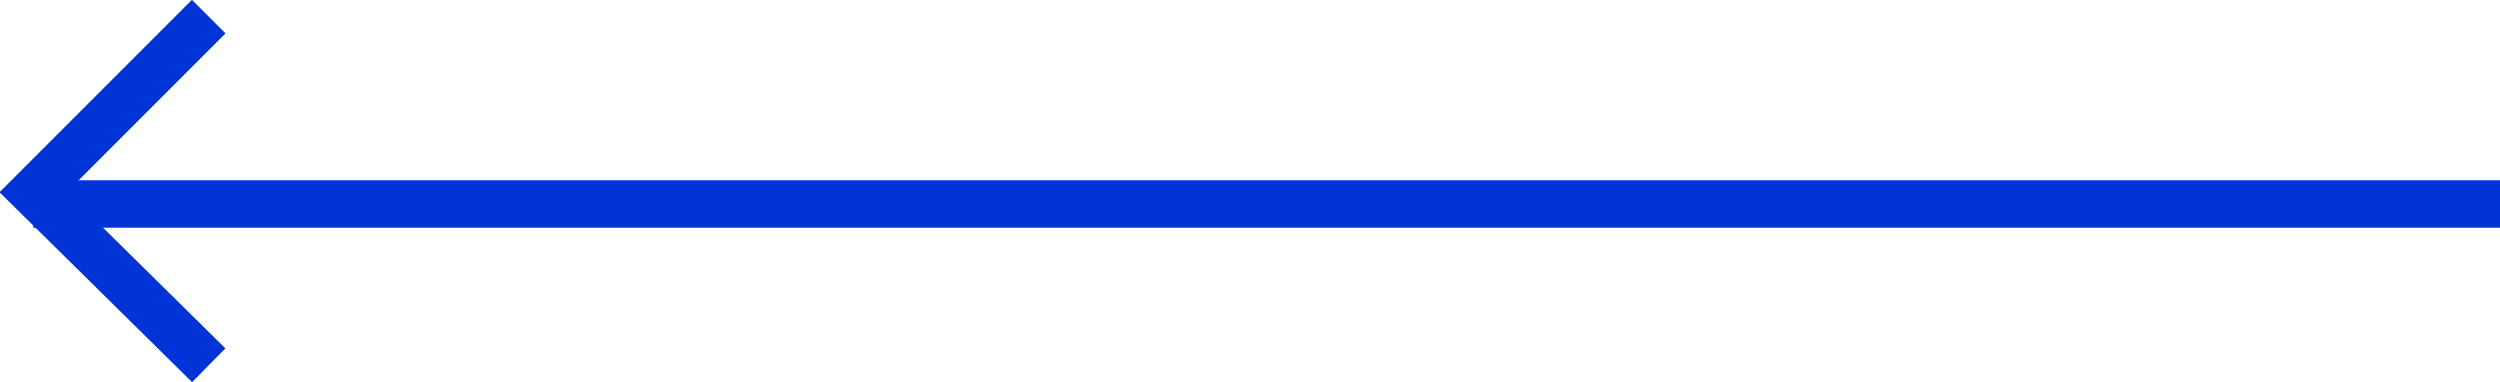 <?xml version="1.0" encoding="utf-8"?>
<!-- Generator: Adobe Illustrator 22.0.1, SVG Export Plug-In . SVG Version: 6.00 Build 0)  -->
<svg version="1.1" xmlns="http://www.w3.org/2000/svg" xmlns:xlink="http://www.w3.org/1999/xlink" x="0px" y="0px"
	 viewBox="0 0 105.4 16.1" style="enable-background:new 0 0 105.4 16.1;" xml:space="preserve">
<style type="text/css">
	.st110{fill:none;stroke:#0034D6;stroke-width:2;stroke-miterlimit:10;}
</style>
<g id="Слой_1">
	<g>
		<g>
			<line class="st110" x1="105.4" y1="8.6" x2="1.4" y2="8.6"/>
			<polyline class="st110" points="8.8,0.7 1.4,8.1 8.8,15.4 			"/>
		</g>
	</g>
</g>
</svg>
